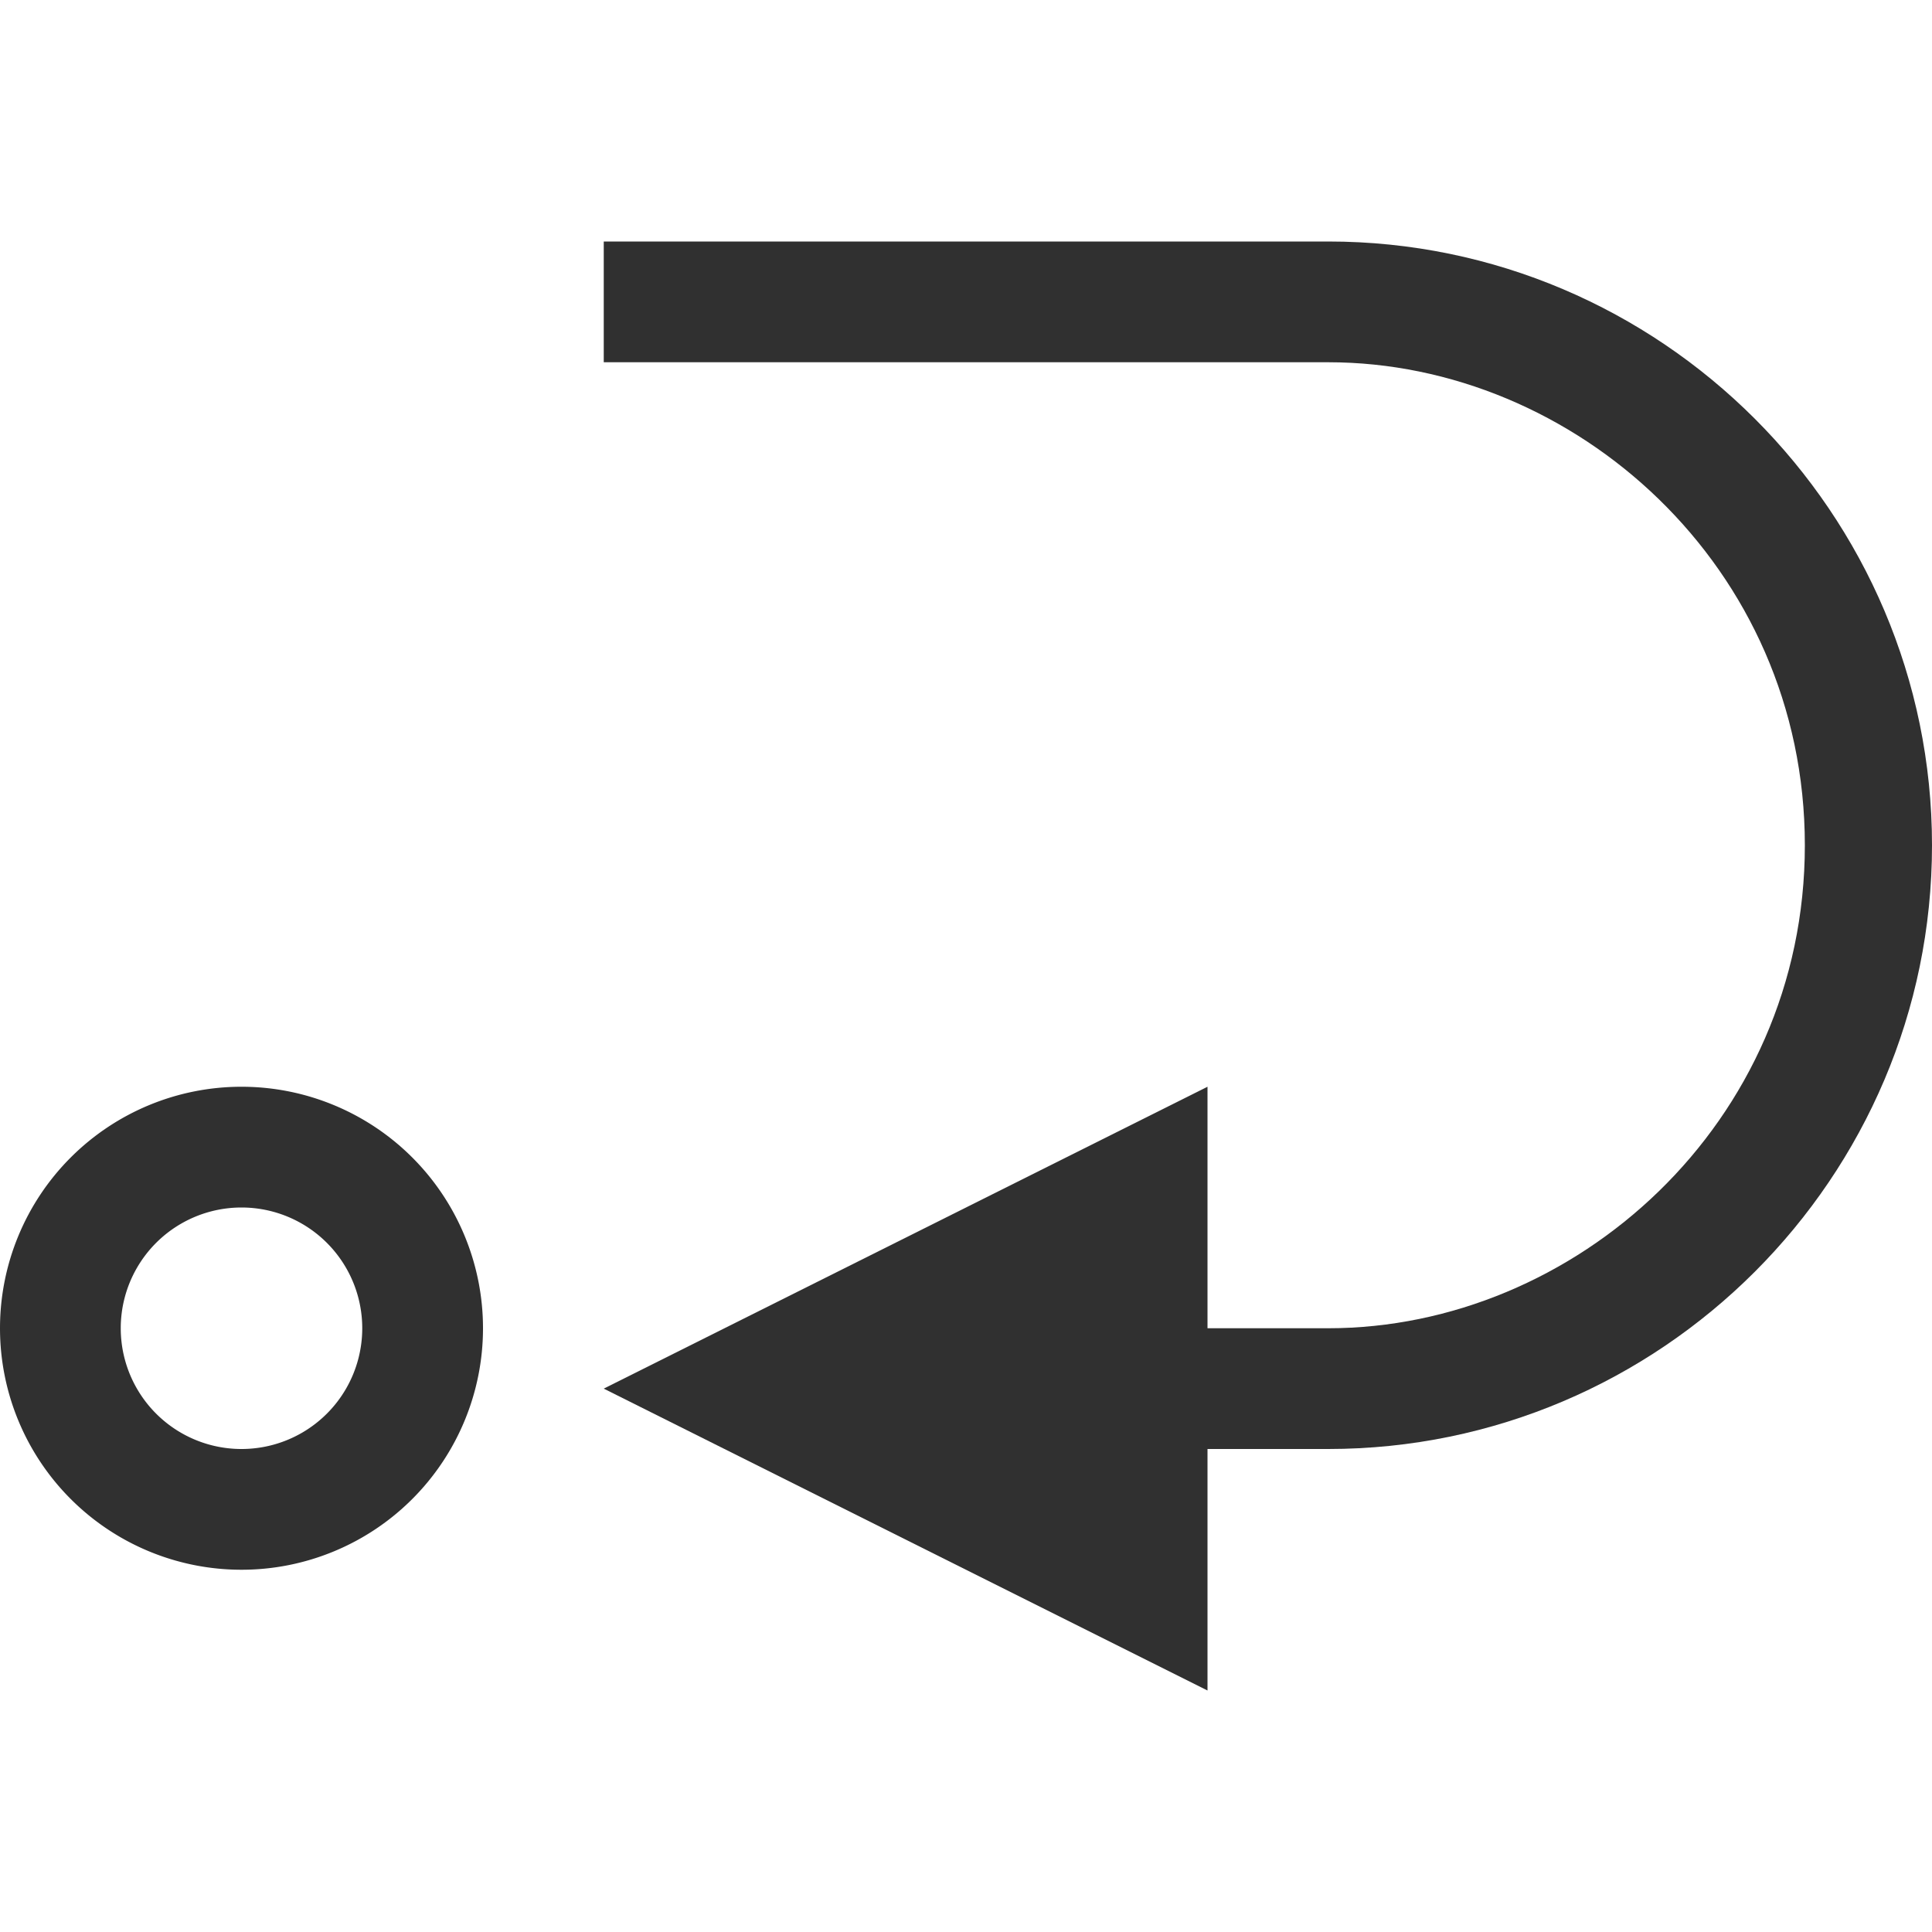 <svg width="16" height="16" version="1.1" viewBox="0 0 16 16" xmlns="http://www.w3.org/2000/svg">
<defs>
<style id="current-color-scheme" type="text/css">.ColorScheme-Text { color:#444444; } .ColorScheme-Highlight { color:#4285f4; }</style>
</defs>
<path d="m2 9a2 2 0 0 0 0 4 2 2 0 0 0 0-4zm0 1a1 1 0 0 1 0 2 1 1 0 0 1 0-2z" fill="#303030"/>
<path d="m5 2v1h6c2.039 0 3.947 1.692 3.947 4s-1.909 4-3.947 4h-1v-2l-5 2.5 5 2.5v-2h1c2.753 0 5-2.247 5-5s-2.247-5-5-5z" fill="#303030"/>
</svg>
